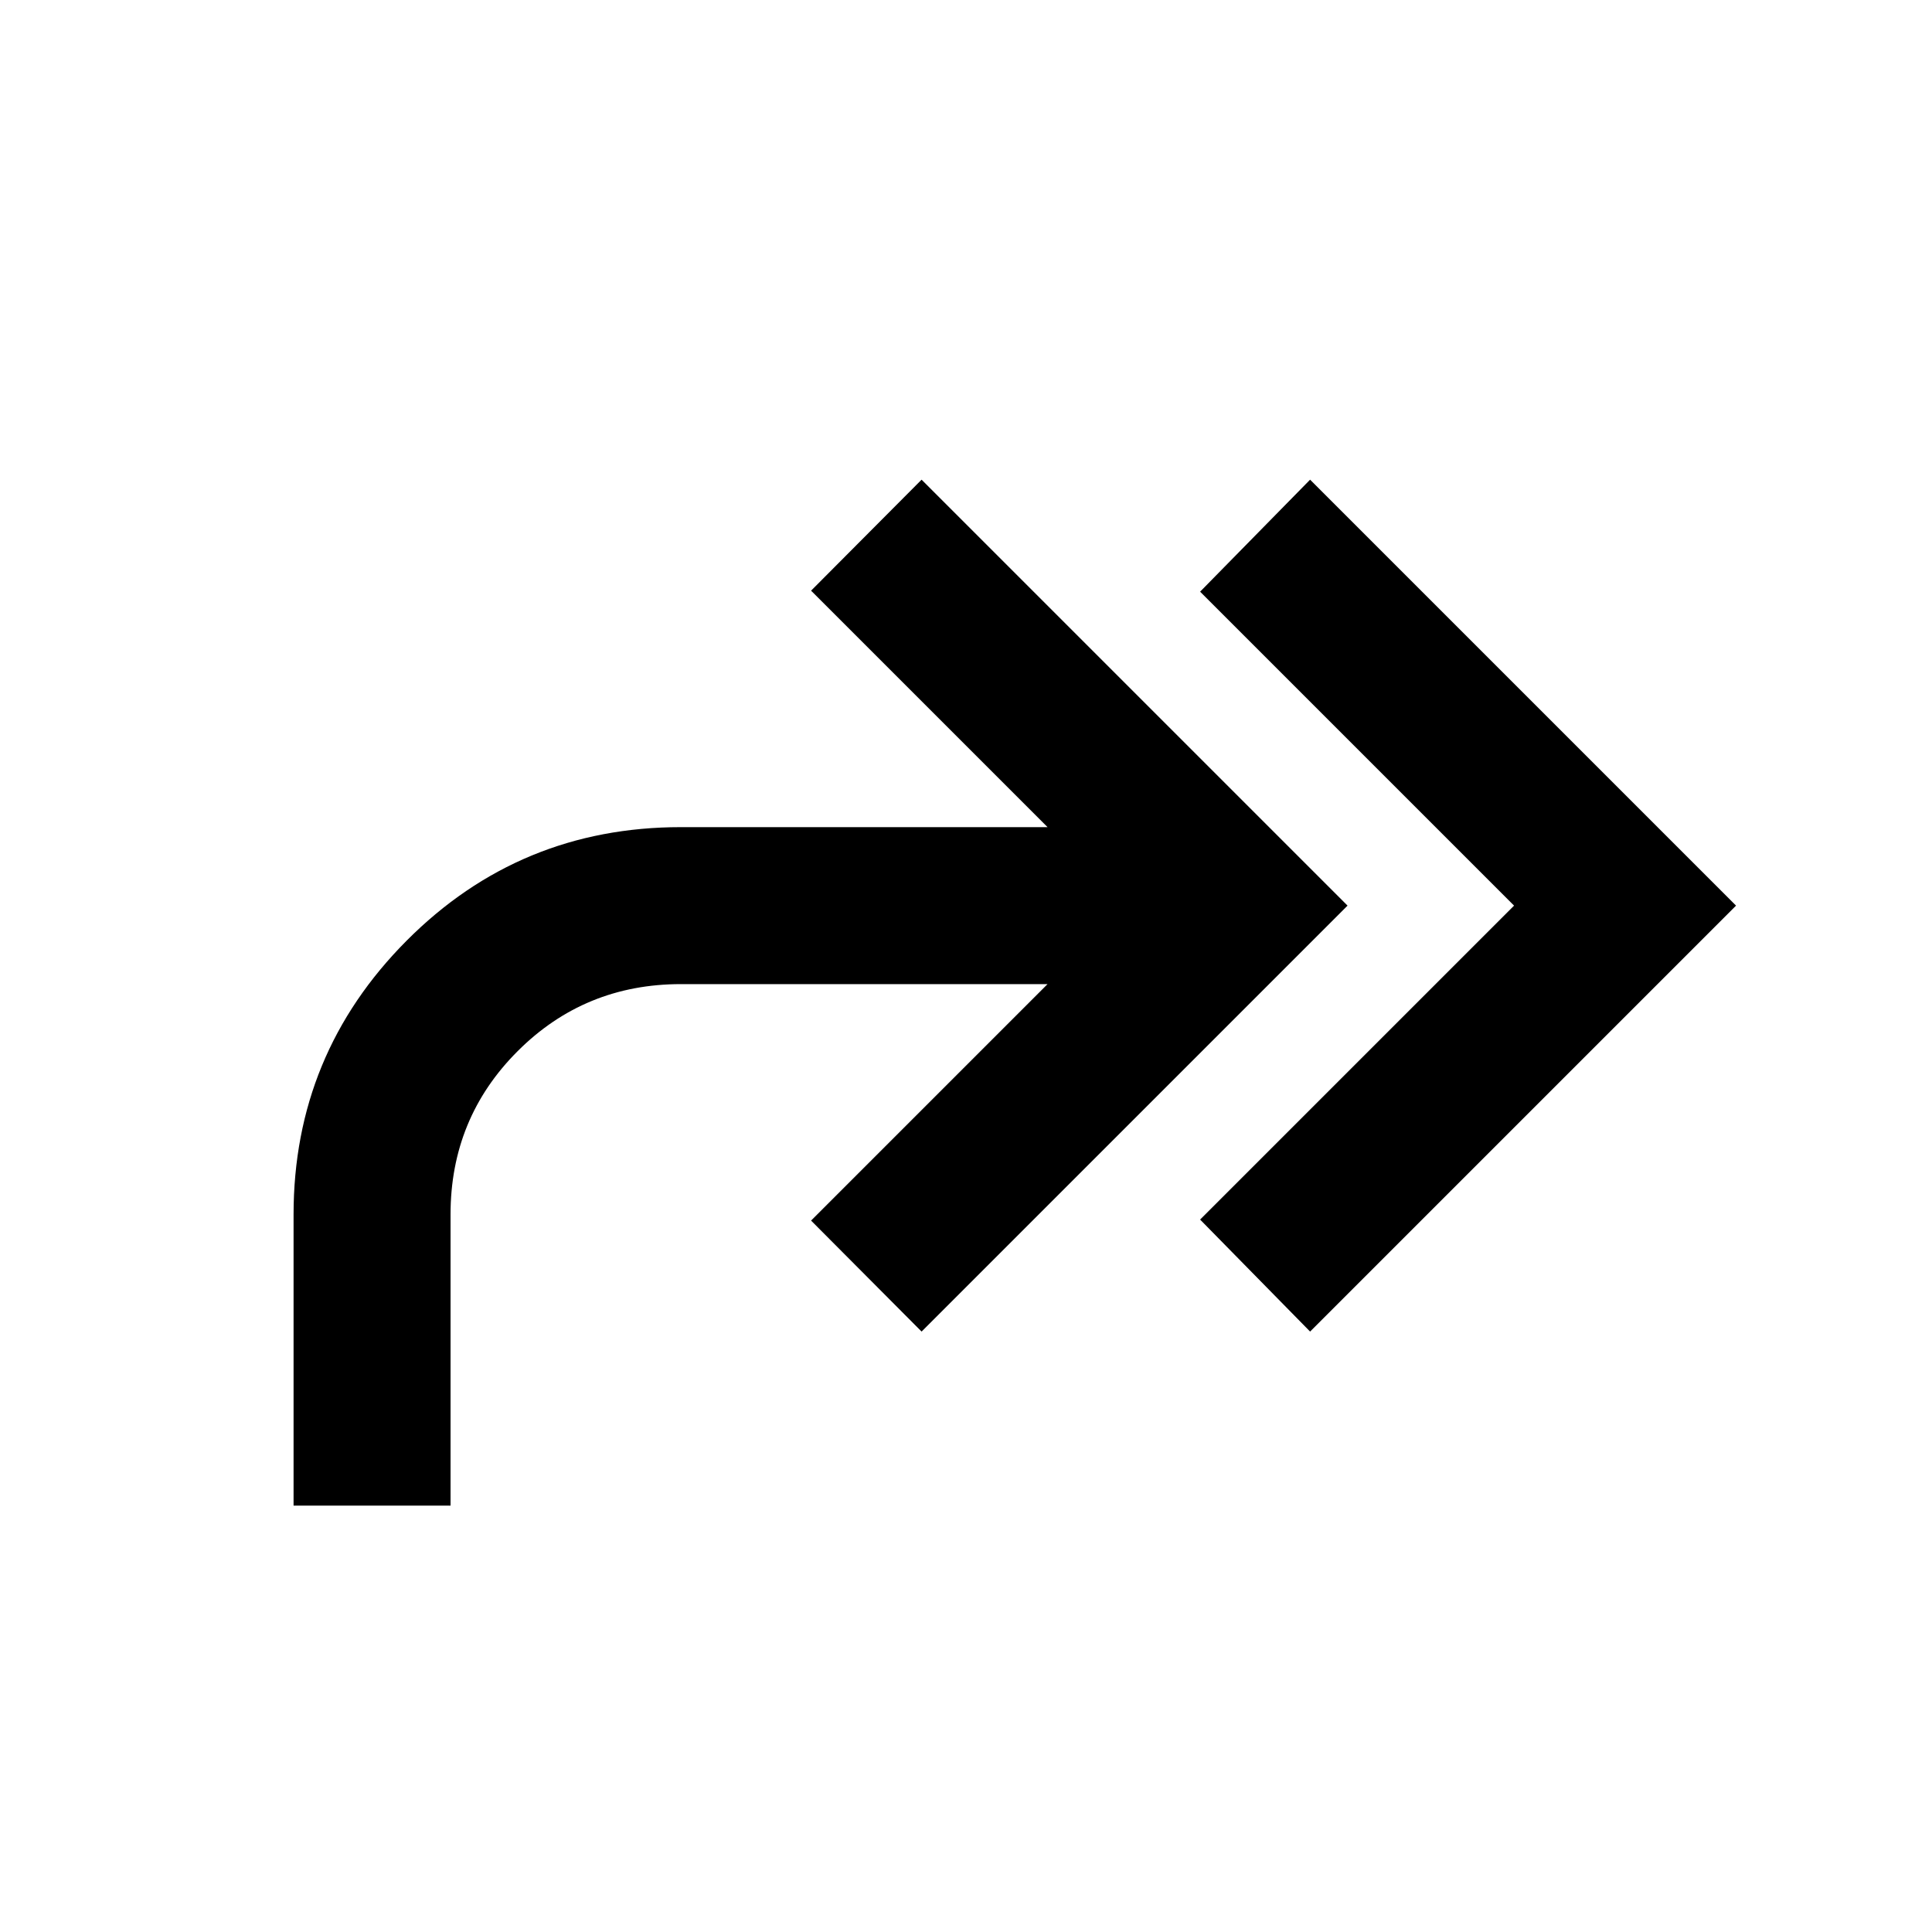 <svg xmlns="http://www.w3.org/2000/svg" height="20" viewBox="0 -960 960 960" width="20"><path d="M650.98-298.35 596.33-354l156-156-156-156 54.65-55.65L862.63-510 650.98-298.35Zm-505.11 86.48V-356.5q0-79.65 56.17-136.08Q258.22-549 338.37-549h182.15l-117.5-117.5 54.91-55.15L669.59-510 457.93-298.35l-54.91-55.15L520.52-471H338.37q-47.85 0-81.17 33.33-33.33 33.32-33.33 81.17v144.63h-78Z"/></svg>